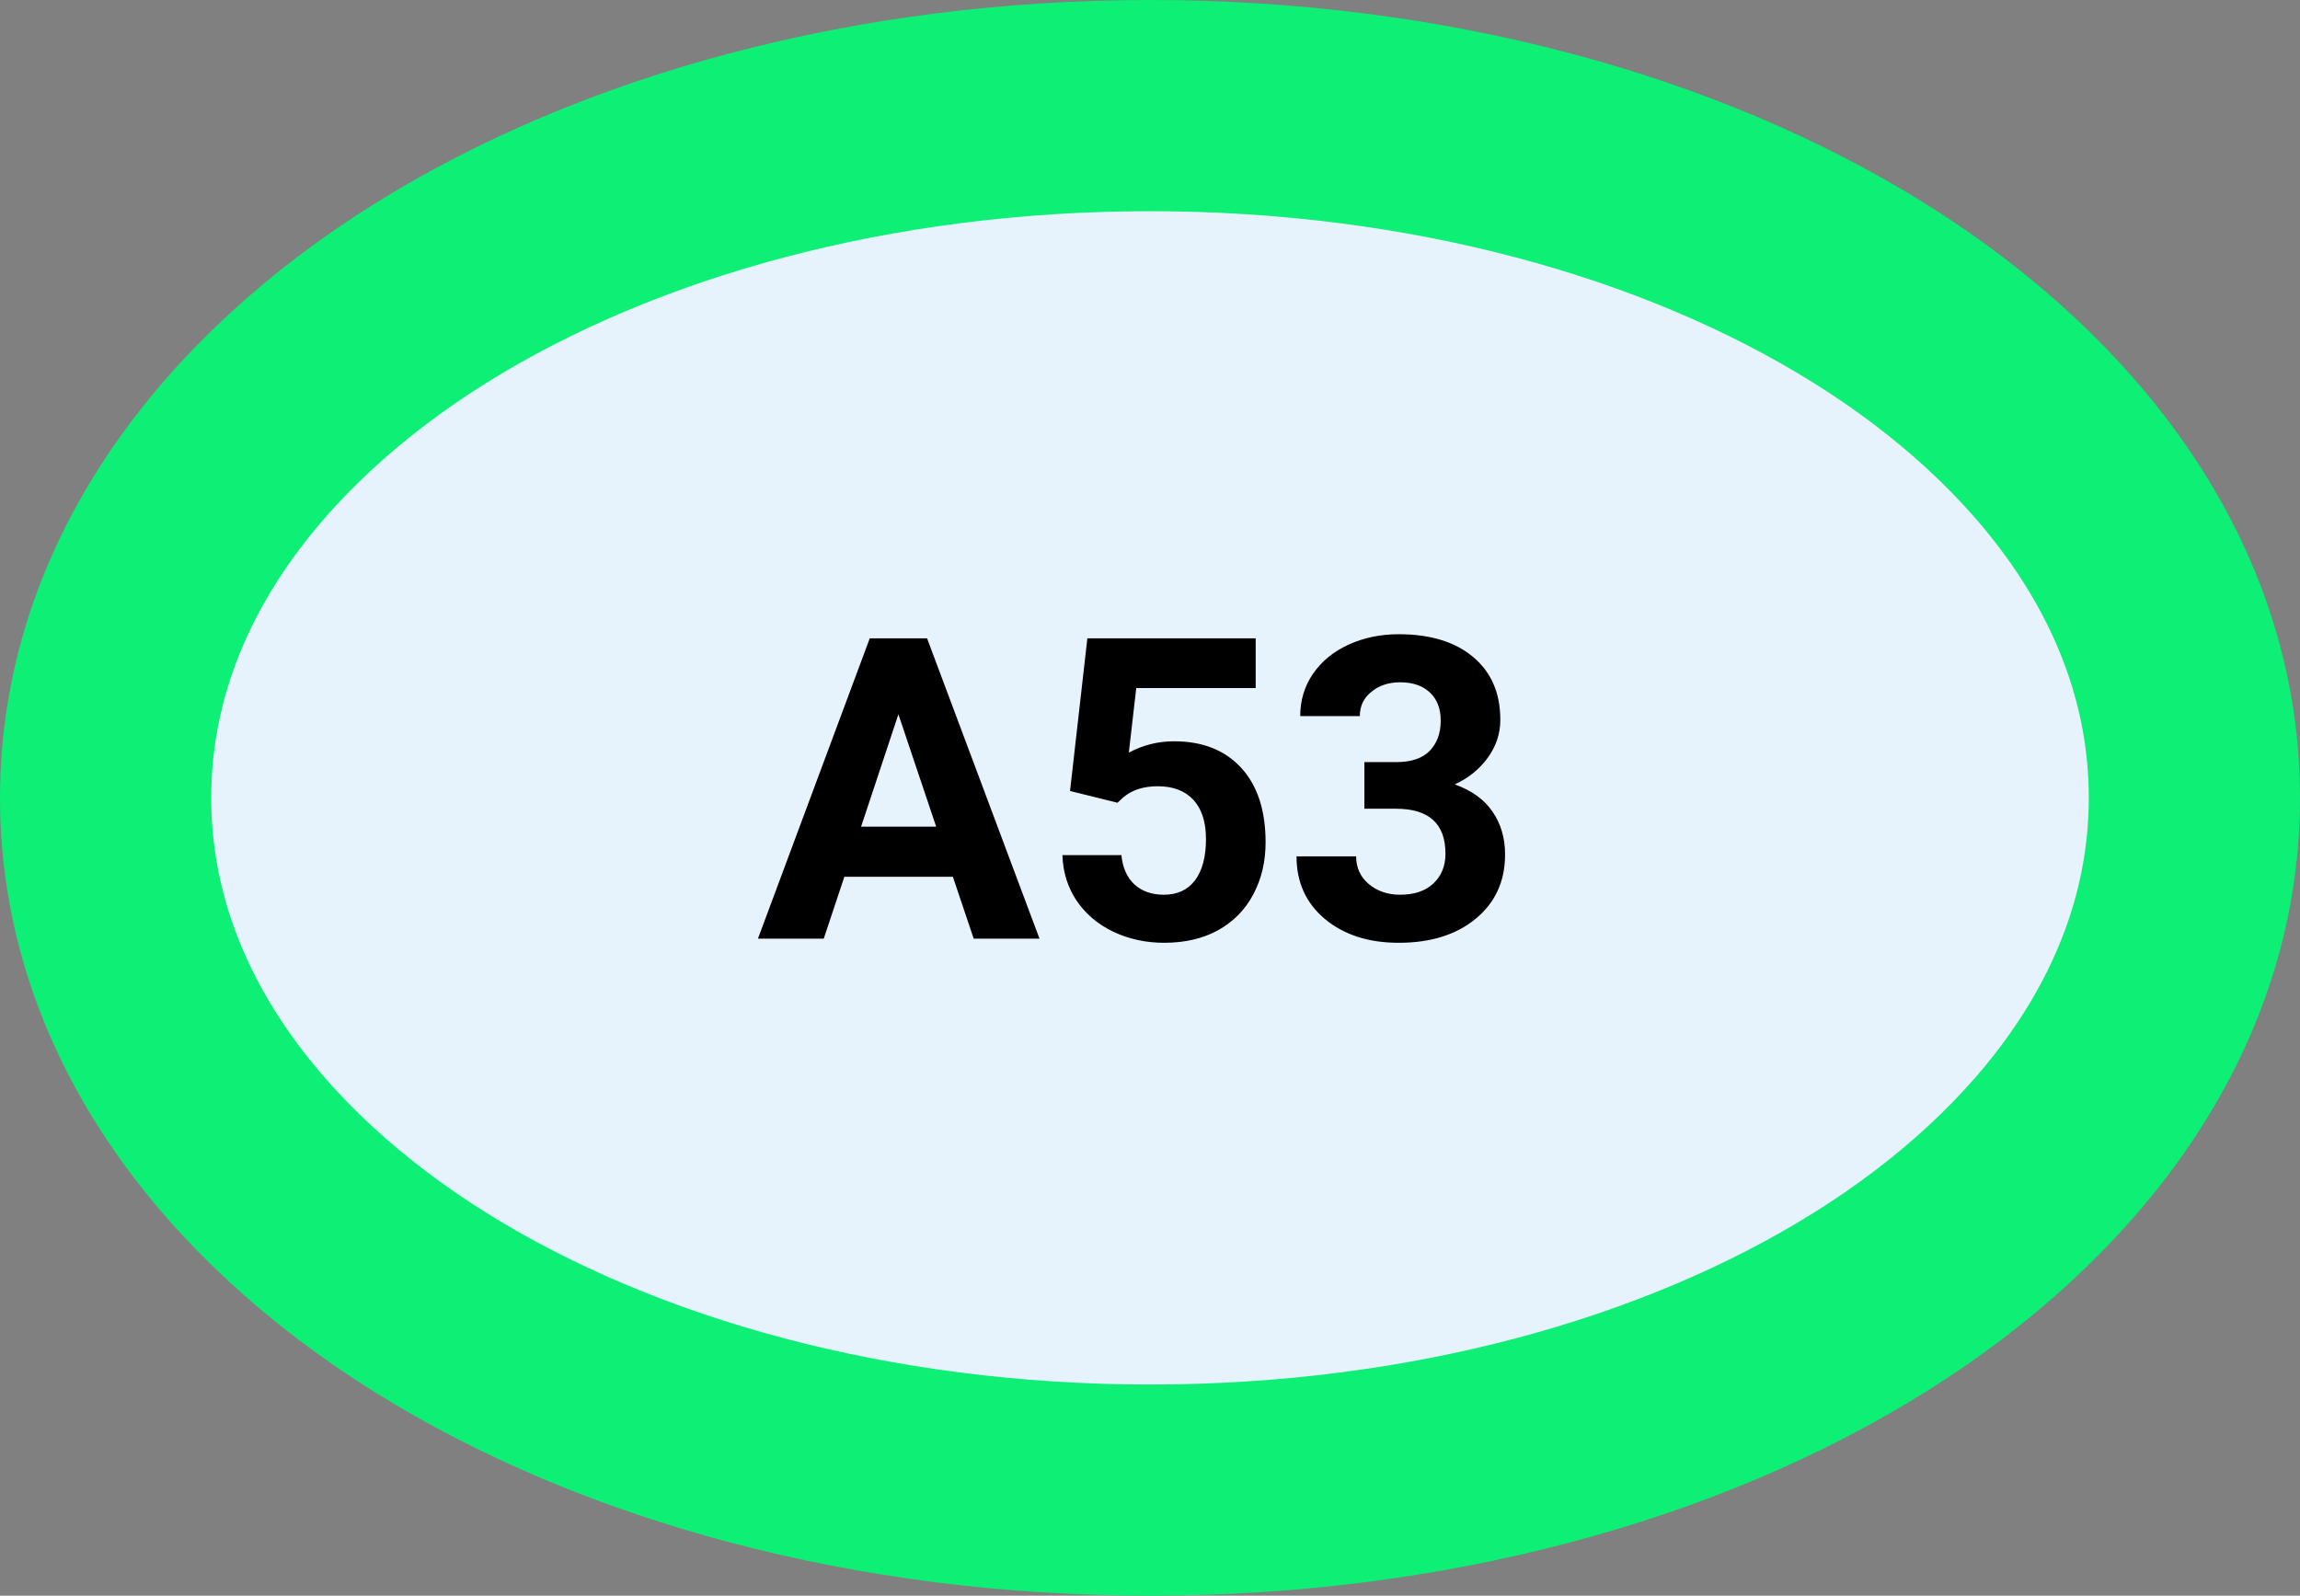 <svg width="98" height="68" viewBox="0 0 98 68" fill="none" xmlns="http://www.w3.org/2000/svg">
<rect x="0" y="0" width="98" height="68" fill="#808080" stroke="none"/>
<path d="M49 63.5C60.754 63.5 71.609 60.531 79.669 55.494C87.666 50.496 93.5 43.015 93.5 34C93.5 24.985 87.666 17.504 79.669 12.506C71.609 7.469 60.754 4.5 49 4.5C37.246 4.5 26.391 7.469 18.331 12.506C10.334 17.504 4.5 24.985 4.5 34C4.5 43.015 10.334 50.496 18.331 55.494C26.391 60.531 37.246 63.5 49 63.5Z" fill="#E6F2FC" stroke="#0DEF75" stroke-width="9"/>
<path d="M40.601 37.363H35.977L35.099 40H32.295L37.059 27.203H39.502L44.292 40H41.488L40.601 37.363ZM36.69 35.227H39.889L38.28 30.438L36.69 35.227ZM45.593 33.707L46.331 27.203H53.503V29.321H48.414L48.098 32.072C48.701 31.75 49.343 31.589 50.023 31.589C51.241 31.589 52.196 31.967 52.888 32.723C53.579 33.478 53.925 34.536 53.925 35.895C53.925 36.722 53.749 37.463 53.398 38.119C53.052 38.77 52.554 39.276 51.903 39.64C51.253 39.997 50.485 40.176 49.601 40.176C48.827 40.176 48.109 40.02 47.447 39.71C46.785 39.394 46.261 38.951 45.874 38.383C45.493 37.815 45.291 37.167 45.268 36.44H47.781C47.834 36.974 48.019 37.39 48.335 37.688C48.657 37.981 49.076 38.128 49.592 38.128C50.166 38.128 50.608 37.923 50.919 37.513C51.23 37.097 51.385 36.511 51.385 35.755C51.385 35.028 51.206 34.472 50.849 34.085C50.491 33.698 49.984 33.505 49.328 33.505C48.725 33.505 48.235 33.663 47.86 33.98L47.614 34.208L45.593 33.707ZM58.135 32.477H59.488C60.133 32.477 60.61 32.315 60.921 31.993C61.231 31.671 61.387 31.243 61.387 30.71C61.387 30.194 61.231 29.793 60.921 29.506C60.616 29.219 60.194 29.075 59.655 29.075C59.169 29.075 58.762 29.21 58.434 29.48C58.105 29.743 57.941 30.089 57.941 30.517H55.401C55.401 29.849 55.58 29.251 55.938 28.724C56.301 28.19 56.805 27.774 57.449 27.476C58.1 27.177 58.815 27.027 59.594 27.027C60.947 27.027 62.008 27.352 62.775 28.003C63.543 28.648 63.927 29.538 63.927 30.675C63.927 31.261 63.748 31.8 63.391 32.292C63.033 32.784 62.565 33.162 61.984 33.426C62.705 33.684 63.241 34.07 63.593 34.586C63.95 35.102 64.129 35.711 64.129 36.414C64.129 37.551 63.713 38.462 62.881 39.148C62.055 39.833 60.959 40.176 59.594 40.176C58.316 40.176 57.27 39.839 56.456 39.165C55.648 38.491 55.243 37.601 55.243 36.493H57.783C57.783 36.974 57.962 37.366 58.319 37.671C58.683 37.976 59.128 38.128 59.655 38.128C60.259 38.128 60.73 37.97 61.07 37.653C61.416 37.331 61.589 36.906 61.589 36.379C61.589 35.102 60.886 34.463 59.48 34.463H58.135V32.477Z" fill="black"/>
</svg>
